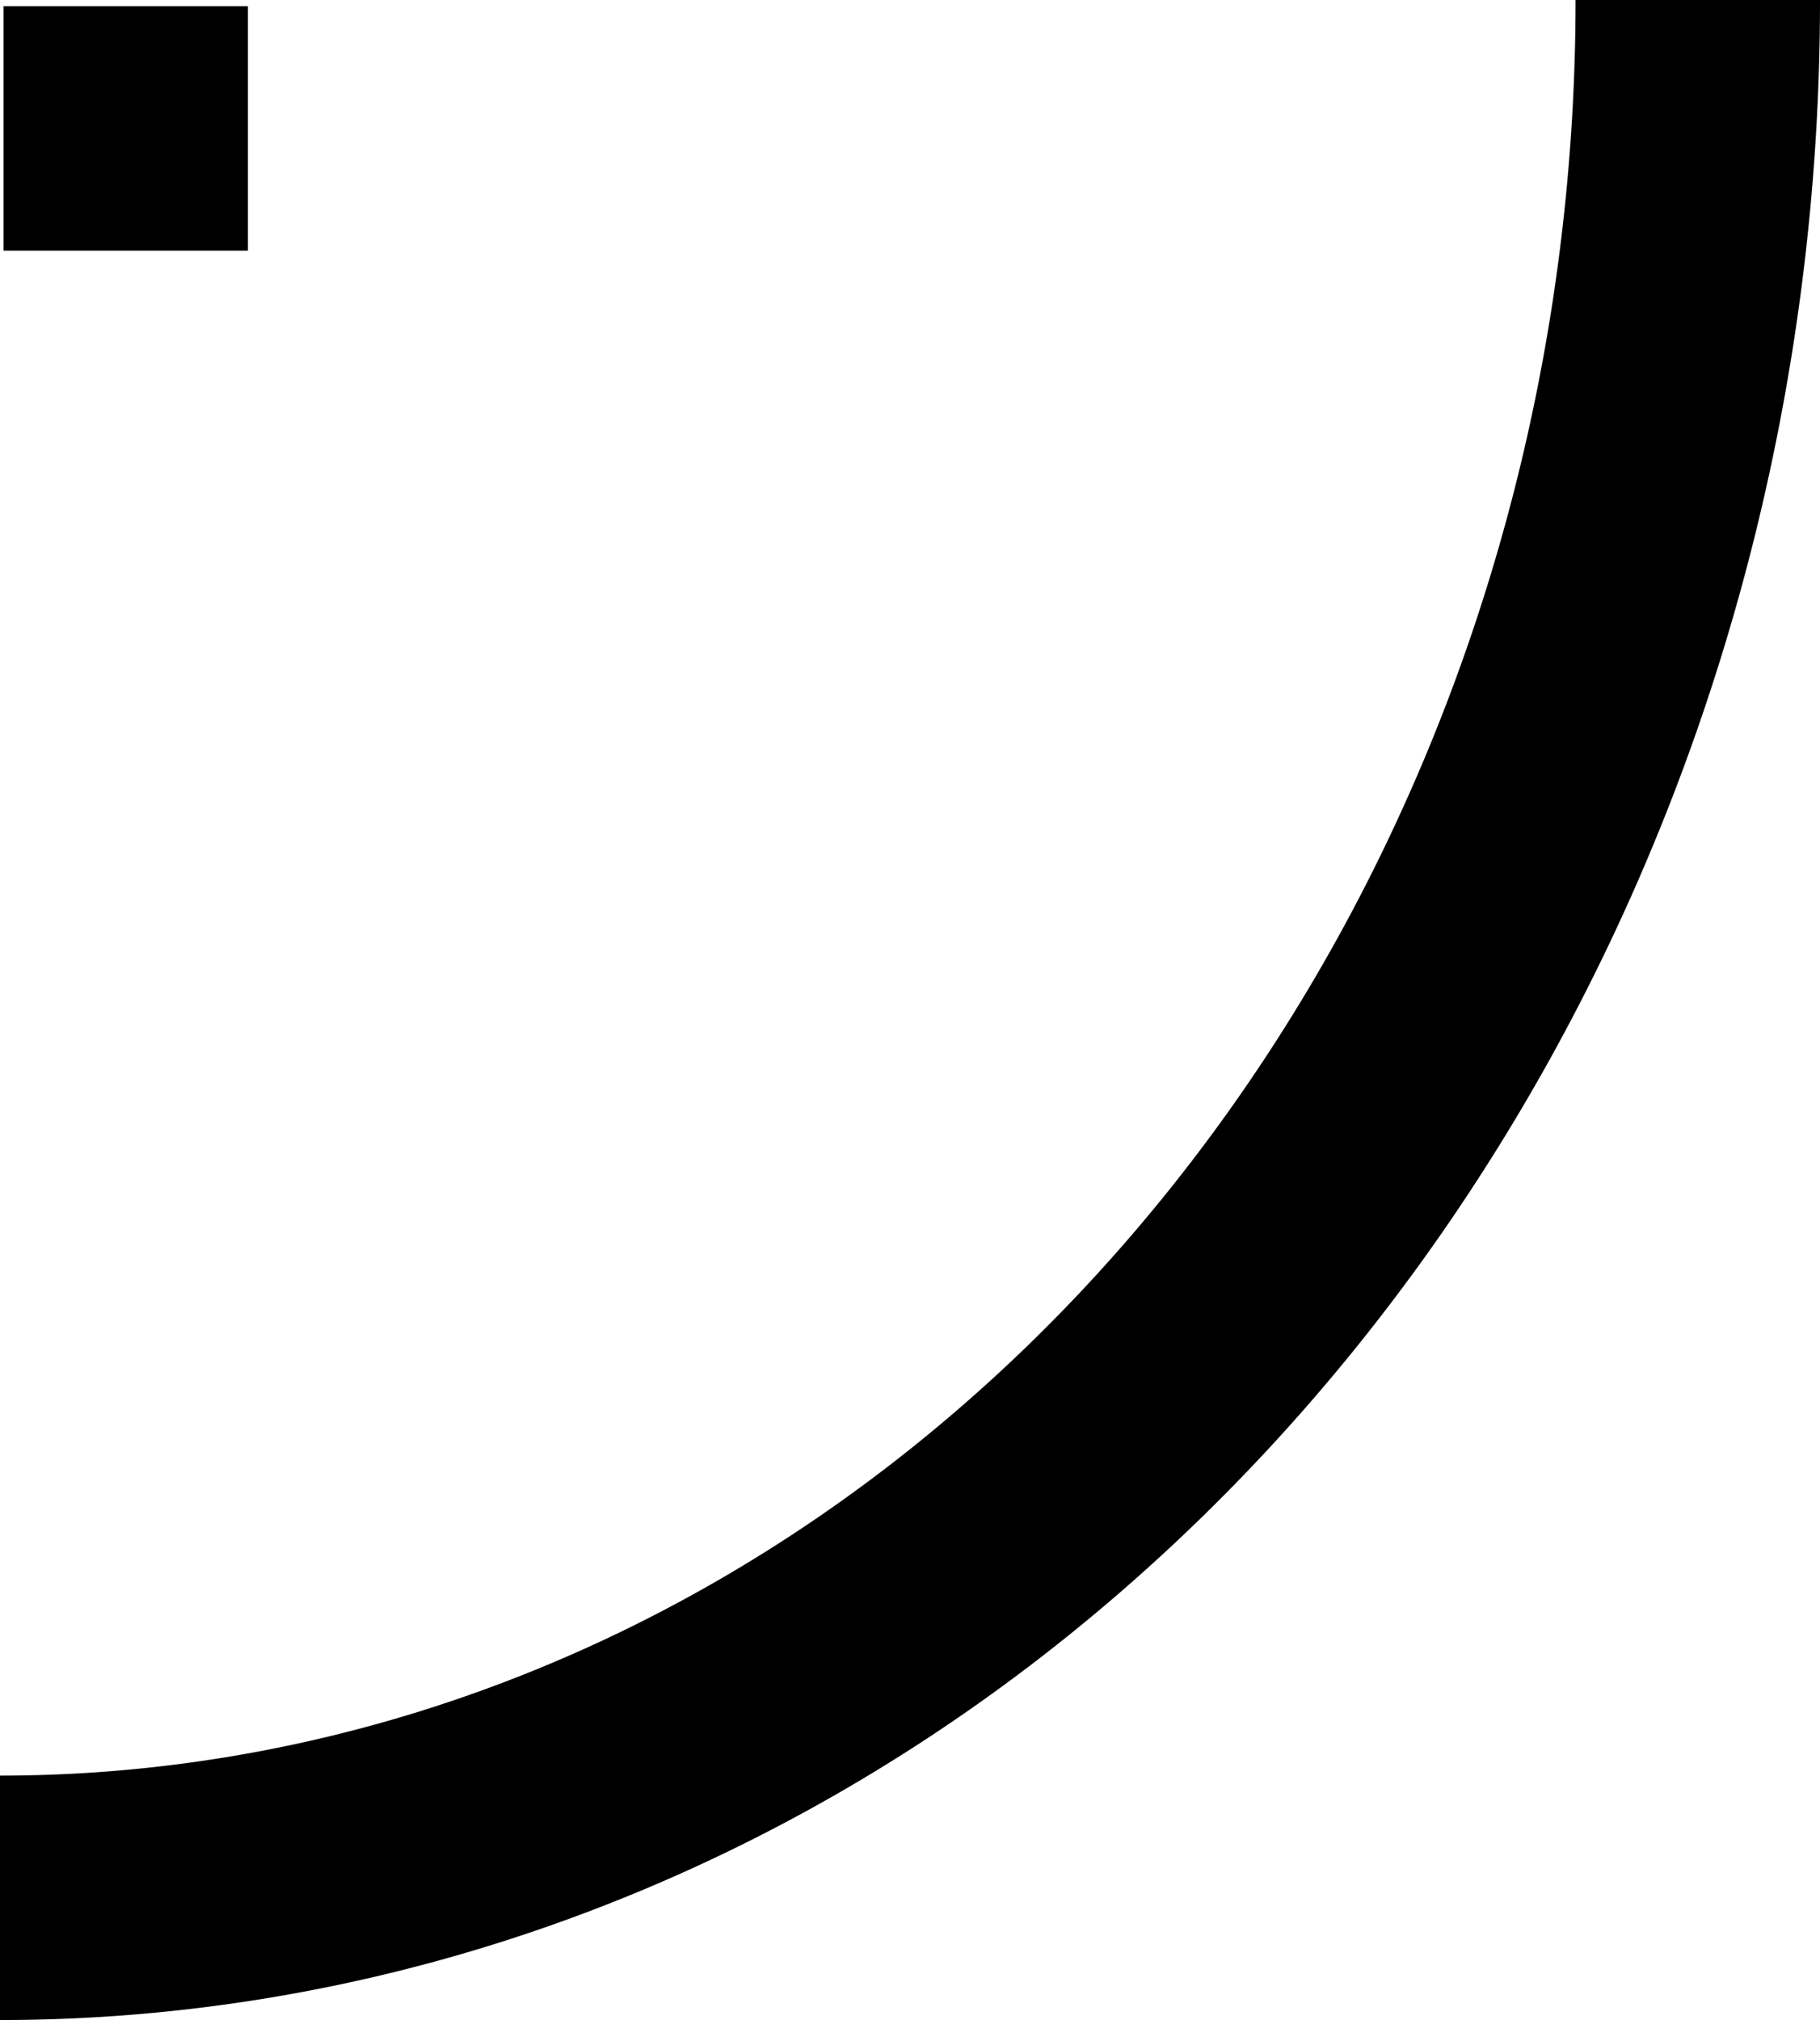 <?xml version="1.0" encoding="UTF-8" standalone="no"?>
<svg
   xmlns:dc="http://purl.org/dc/elements/1.1/"
   xmlns:cc="http://creativecommons.org/ns#"
   xmlns:rdf="http://www.w3.org/1999/02/22-rdf-syntax-ns#"
   xmlns:svg="http://www.w3.org/2000/svg"
   xmlns="http://www.w3.org/2000/svg"
   xmlns:sodipodi="http://sodipodi.sourceforge.net/DTD/sodipodi-0.dtd"
   xmlns:inkscape="http://www.inkscape.org/namespaces/inkscape"
   width="89.343mm"
   height="99.172mm"
   viewBox="0 0 89.343 99.172"
   version="1.1"
   id="svg1151"
   inkscape:version="1.0 (4035a4fb49, 2020-05-01)"
   sodipodi:docname="CapV.svg">
  <defs
     id="defs1145" />
  <sodipodi:namedview
     id="base"
     pagecolor="#ffffff"
     bordercolor="#666666"
     borderopacity="1.0"
     inkscape:pageopacity="0.0"
     inkscape:pageshadow="2"
     inkscape:zoom="1.5444161"
     inkscape:cx="361.27113"
     inkscape:cy="143.40192"
     inkscape:document-units="mm"
     inkscape:current-layer="layer1"
     inkscape:document-rotation="0"
     showgrid="false"
     fit-margin-top="0"
     fit-margin-left="0"
     fit-margin-right="0"
     fit-margin-bottom="0"
     inkscape:window-width="2736"
     inkscape:window-height="1714"
     inkscape:window-x="-12"
     inkscape:window-y="-12"
     inkscape:window-maximized="1" />
  <g
     inkscape:label="Layer 1"
     inkscape:groupmode="layer"
     id="layer1"
     transform="translate(155.395,61.366)">
    <path
       d="m -155.224,-61.06 h 12 v 12 h -12 z"
       style="fill:#000000;stroke:none;stroke-width:12;stroke-miterlimit:4;stroke-dasharray:none"
       id="rect2482" />
    <path
       d="M -72.052,-61.366 A 83.343,93.172 0 0 1 -155.395,31.806"
       sodipodi:arc-type="arc"
       sodipodi:open="true"
       sodipodi:end="1.5707963"
       sodipodi:start="0"
       sodipodi:ry="93.171997"
       sodipodi:rx="83.343002"
       sodipodi:cy="-61.36591"
       sodipodi:cx="-155.39523"
       sodipodi:type="arc"
       id="path5977"
       style="fill:none;stroke:#000000;stroke-width:12;stroke-miterlimit:4;stroke-dasharray:none" />
  </g>
</svg>

